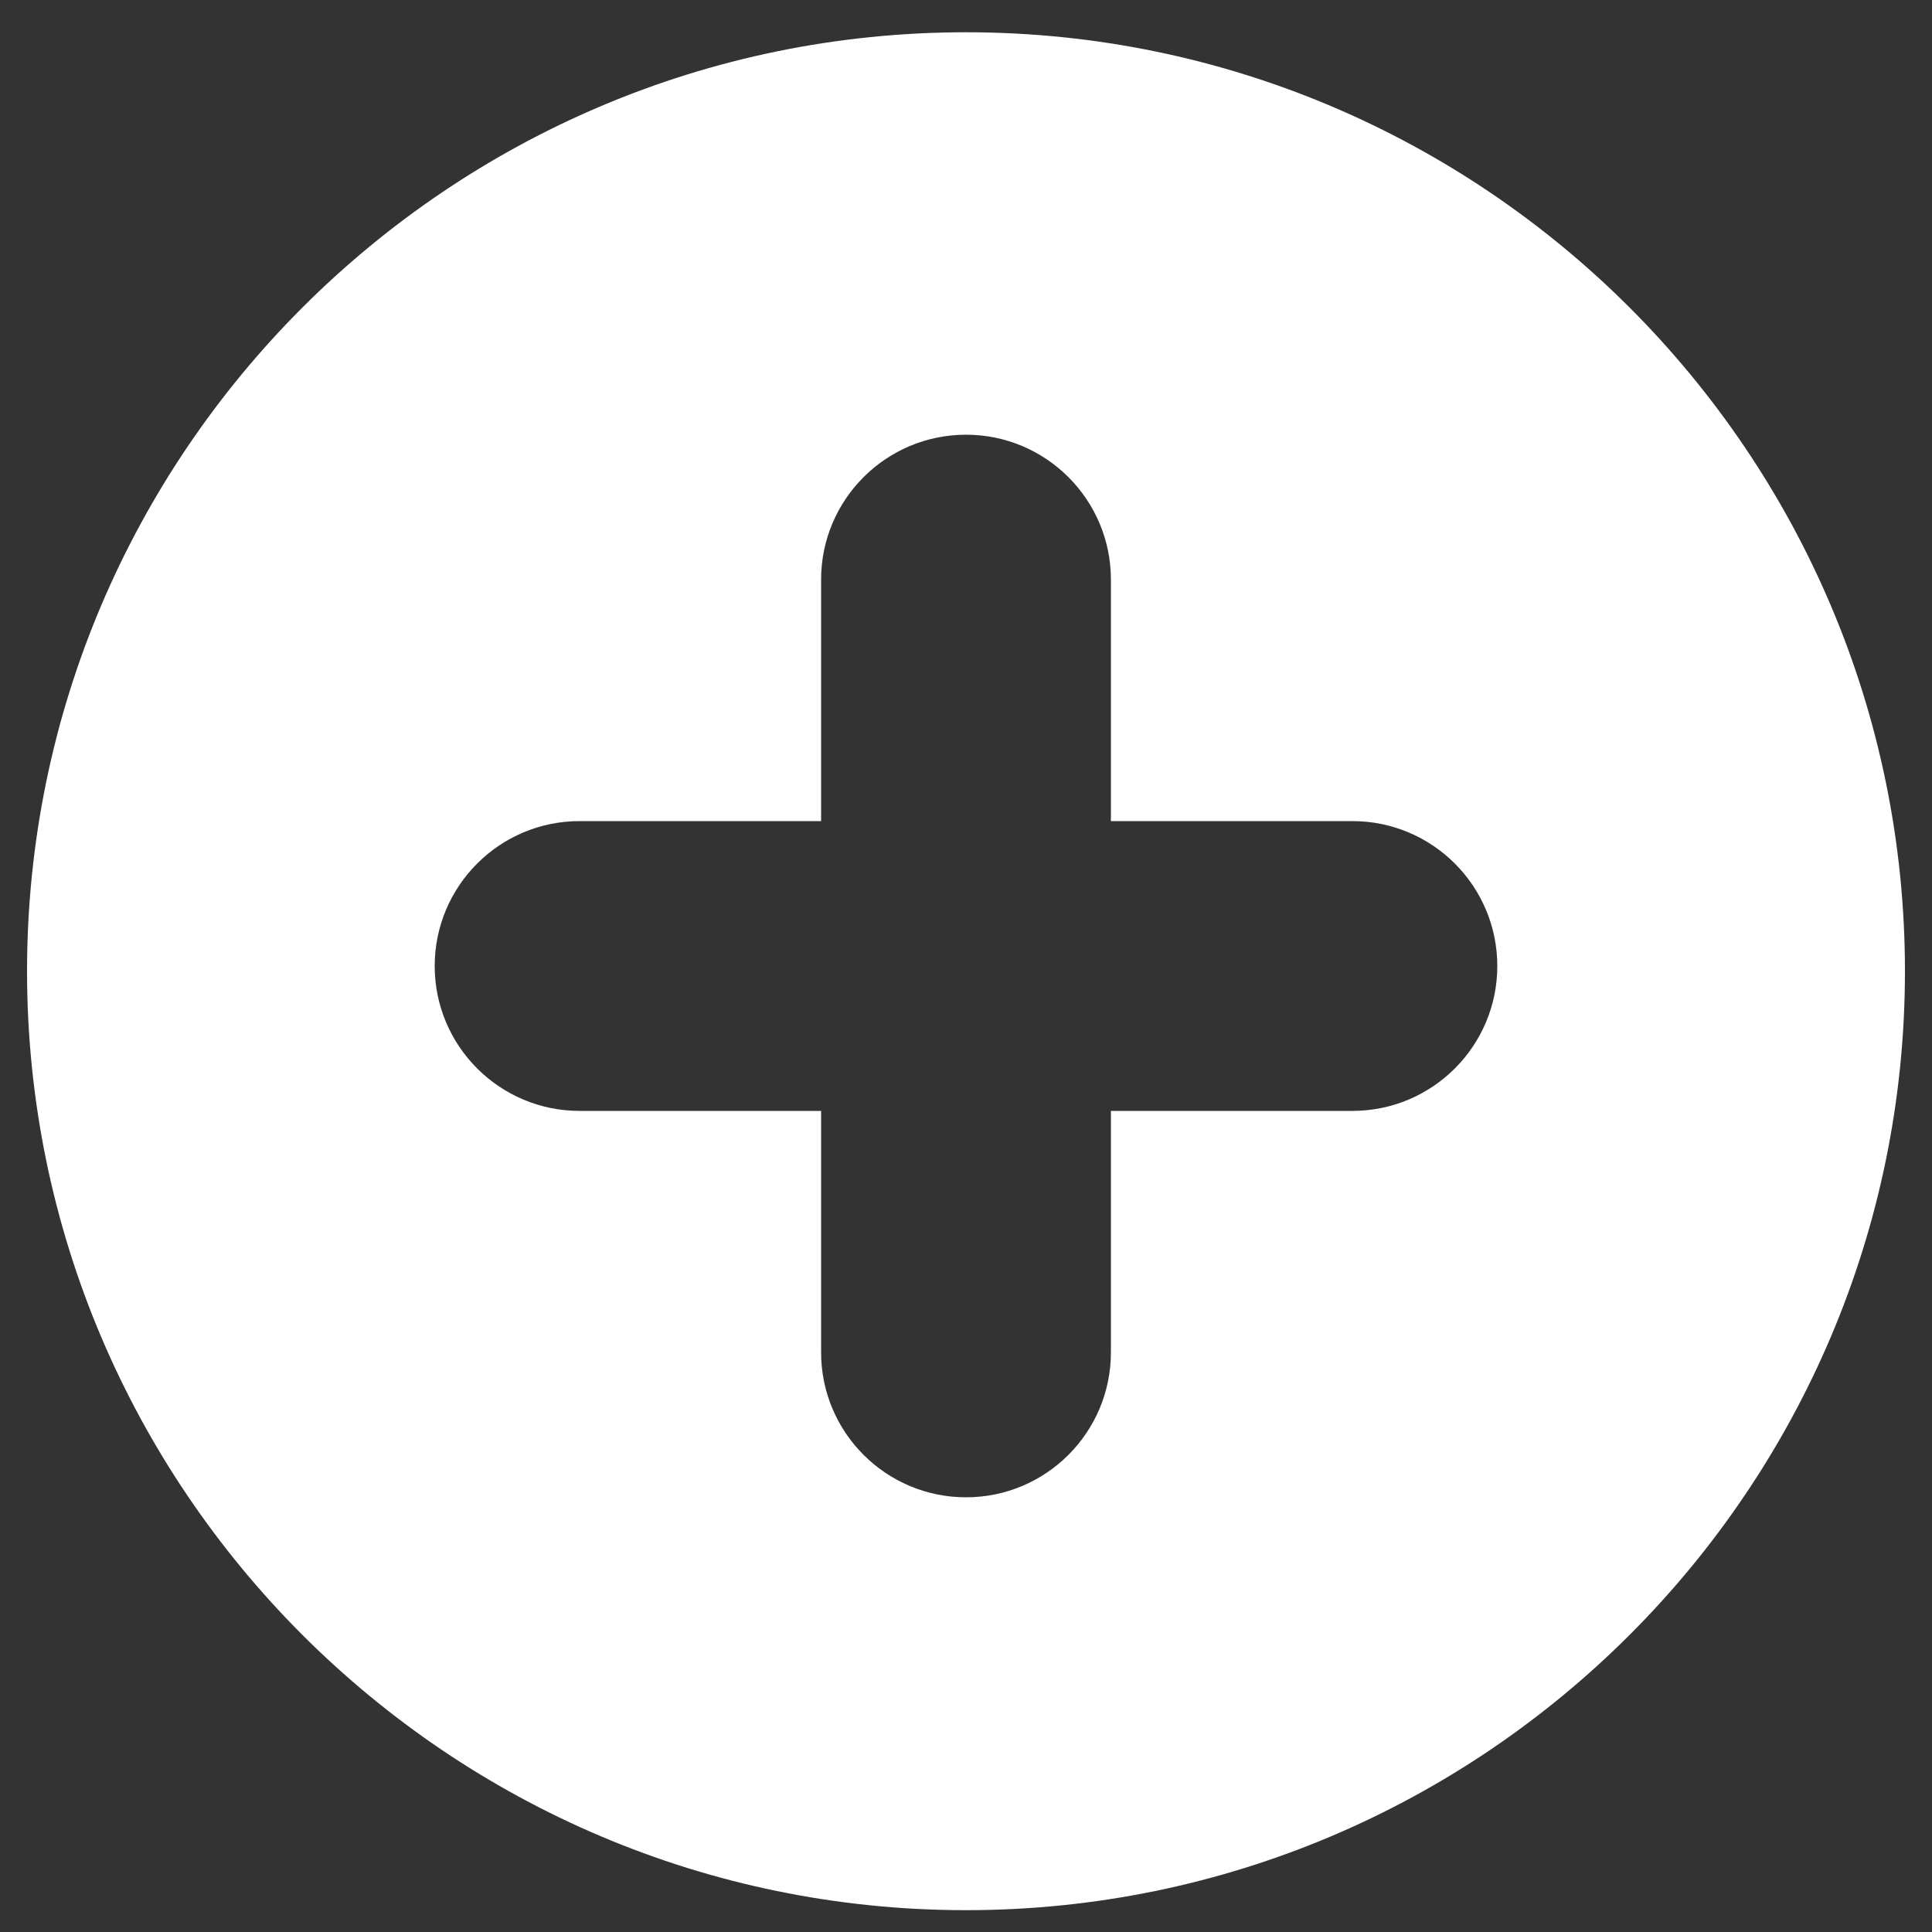 <svg width="10" height="10" viewBox="0 0 10 10" fill="none" xmlns="http://www.w3.org/2000/svg">
<rect x="0" y="0" width="10" height="10" fill="#333333" stroke="none"/>
<path d="M5 0.167C2.32 0.167 0.14 2.347 0.14 5.027C0.14 7.707 2.32 9.887 5 9.887C7.68 9.887 9.86 7.707 9.86 5.027C9.86 2.347 7.68 0.167 5 0.167V0.167ZM7 5.75H5.75V7C5.75 7.414 5.414 7.75 5 7.75C4.586 7.75 4.25 7.414 4.25 7V5.75H3C2.586 5.75 2.25 5.414 2.25 5C2.25 4.586 2.586 4.25 3 4.25H4.25V3C4.25 2.586 4.586 2.25 5 2.25C5.414 2.25 5.75 2.586 5.75 3V4.25H7C7.414 4.25 7.75 4.586 7.75 5C7.75 5.414 7.414 5.75 7 5.75Z" fill="white"/>
</svg>

